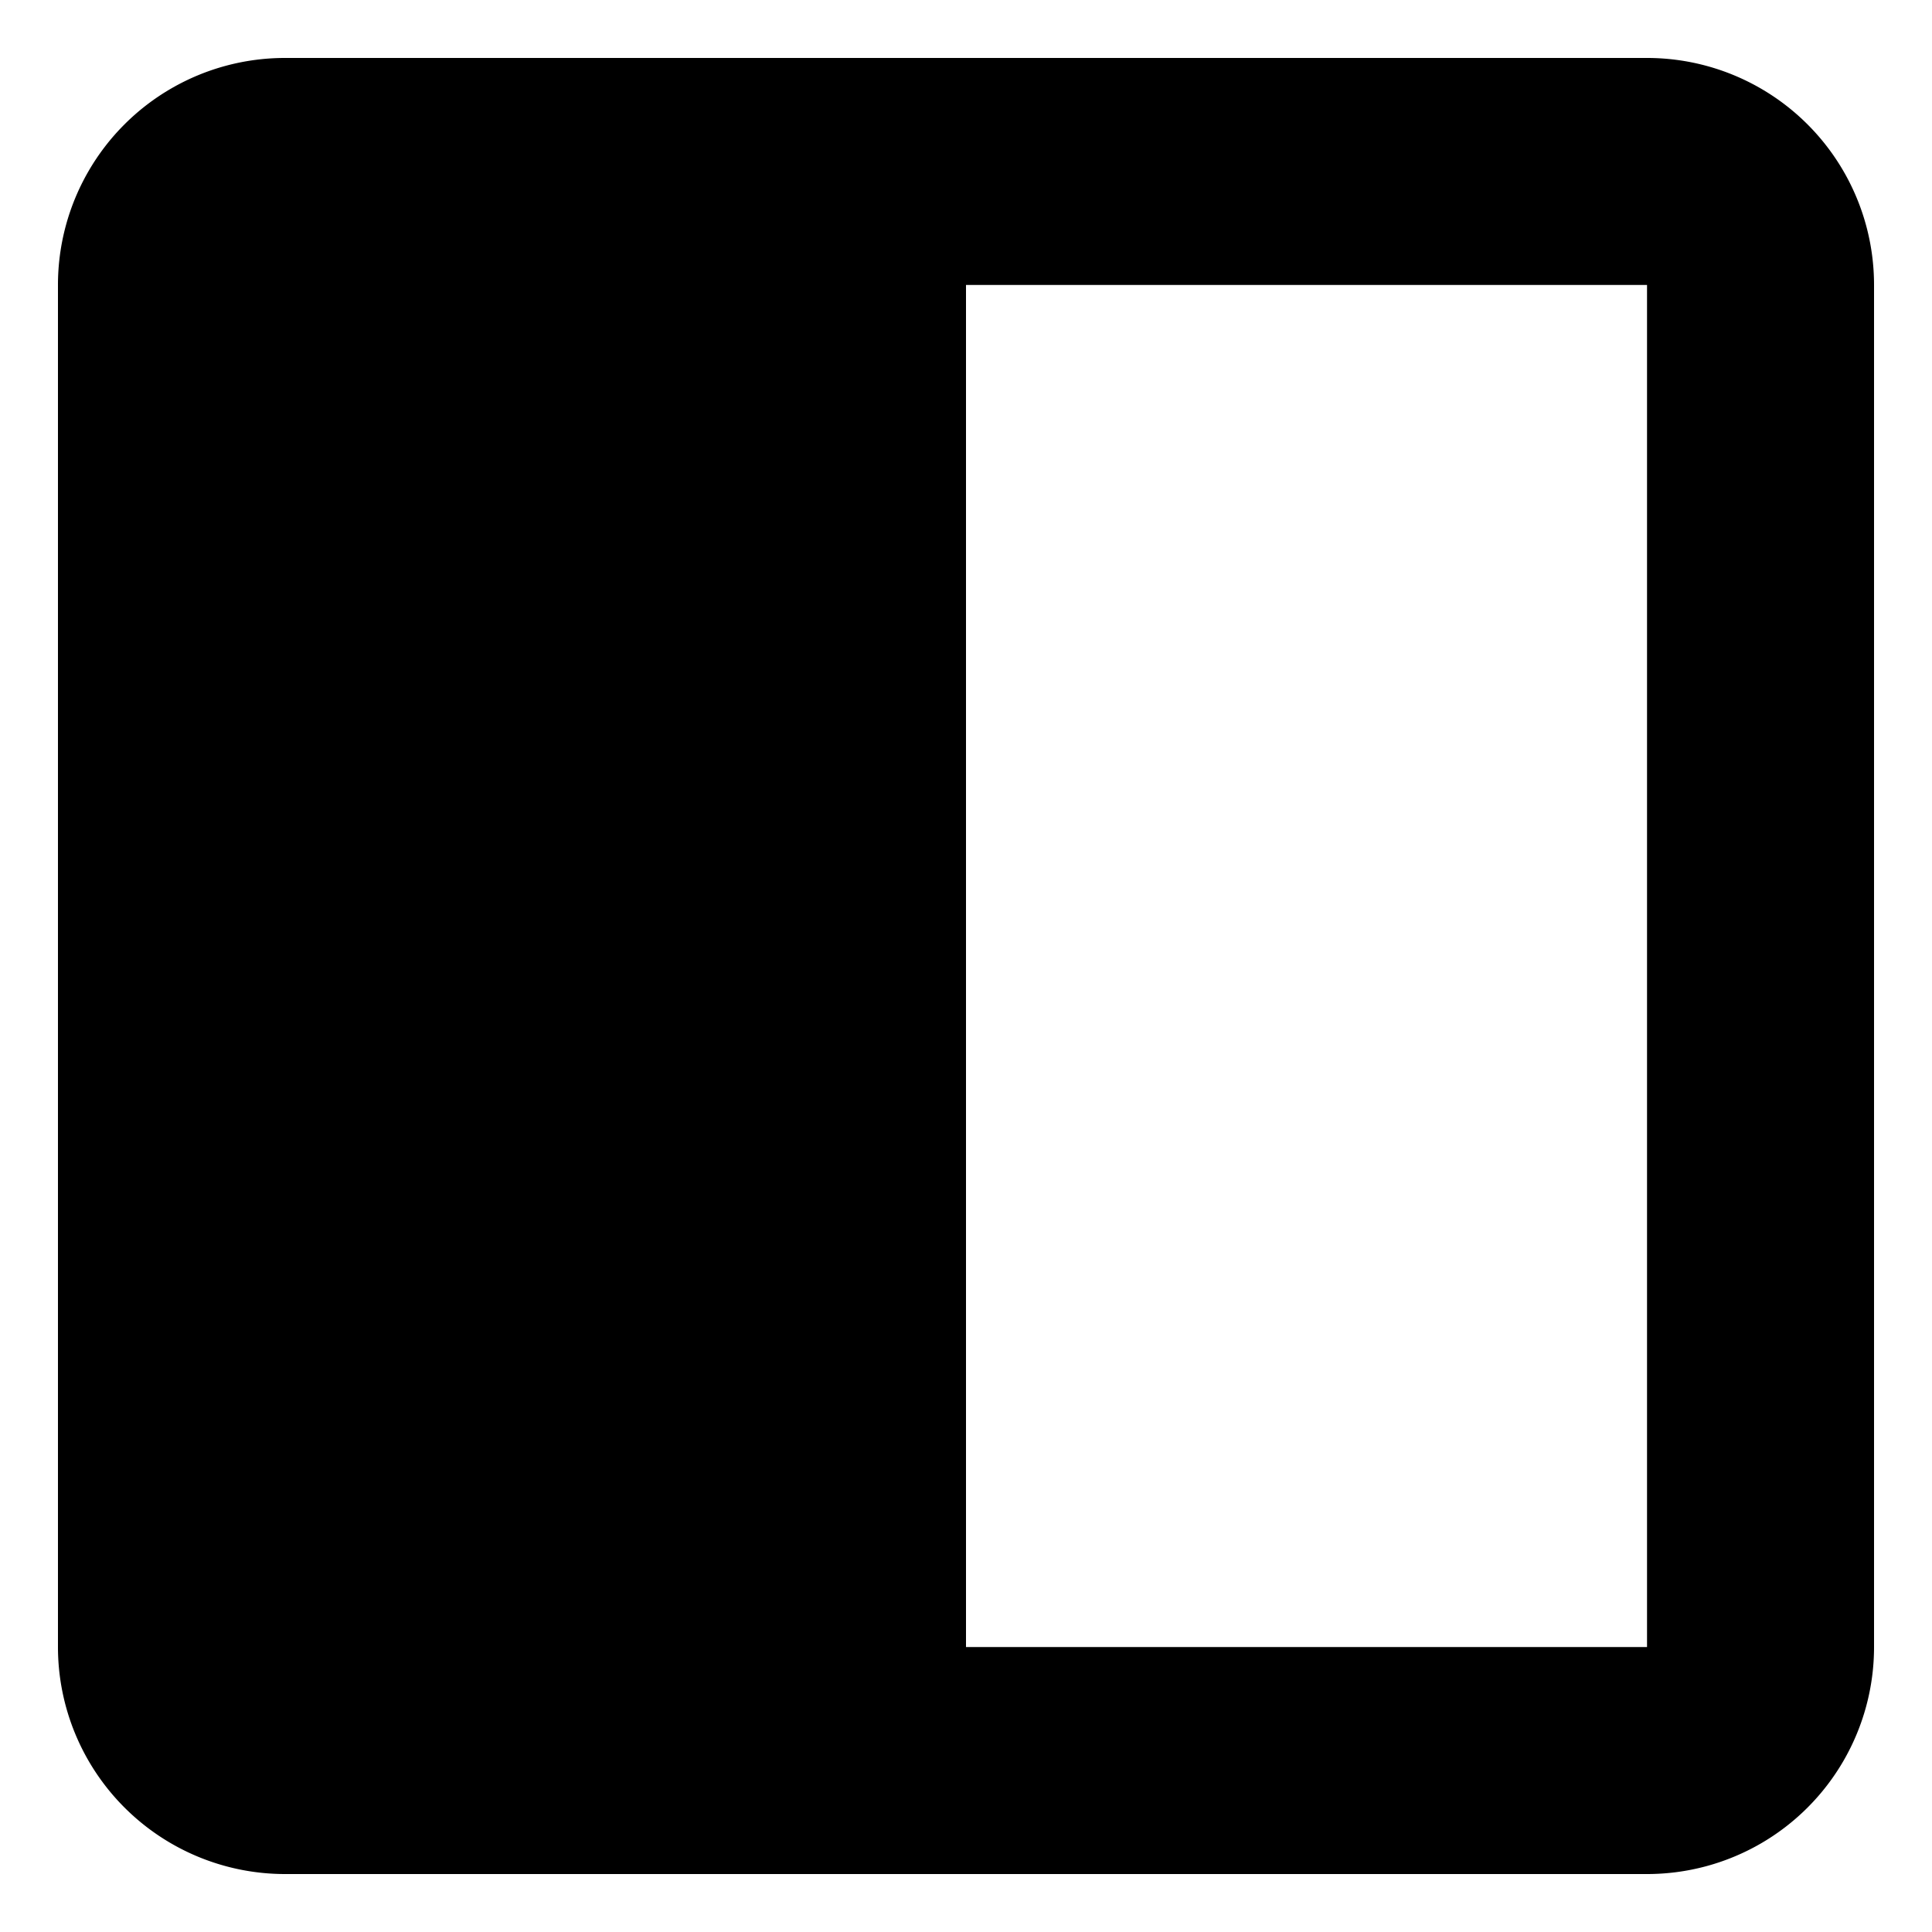 <svg id="icon_left-column" xmlns="http://www.w3.org/2000/svg" width="100" height="100" viewBox="0 0 100 100">
  <rect id="shape" width="100" height="100" fill="none"/>
  <path id="left-column" d="M436.5,1307.5H366a11.747,11.747,0,0,0-11.75,11.75v70.5A11.755,11.755,0,0,0,366,1401.5h70.5a11.747,11.747,0,0,0,11.75-11.75v-70.5A11.747,11.747,0,0,0,436.5,1307.5Zm0,82.25H401.25v-70.5H436.5Z" transform="translate(-351.25 -1304.5)"/>
</svg>
